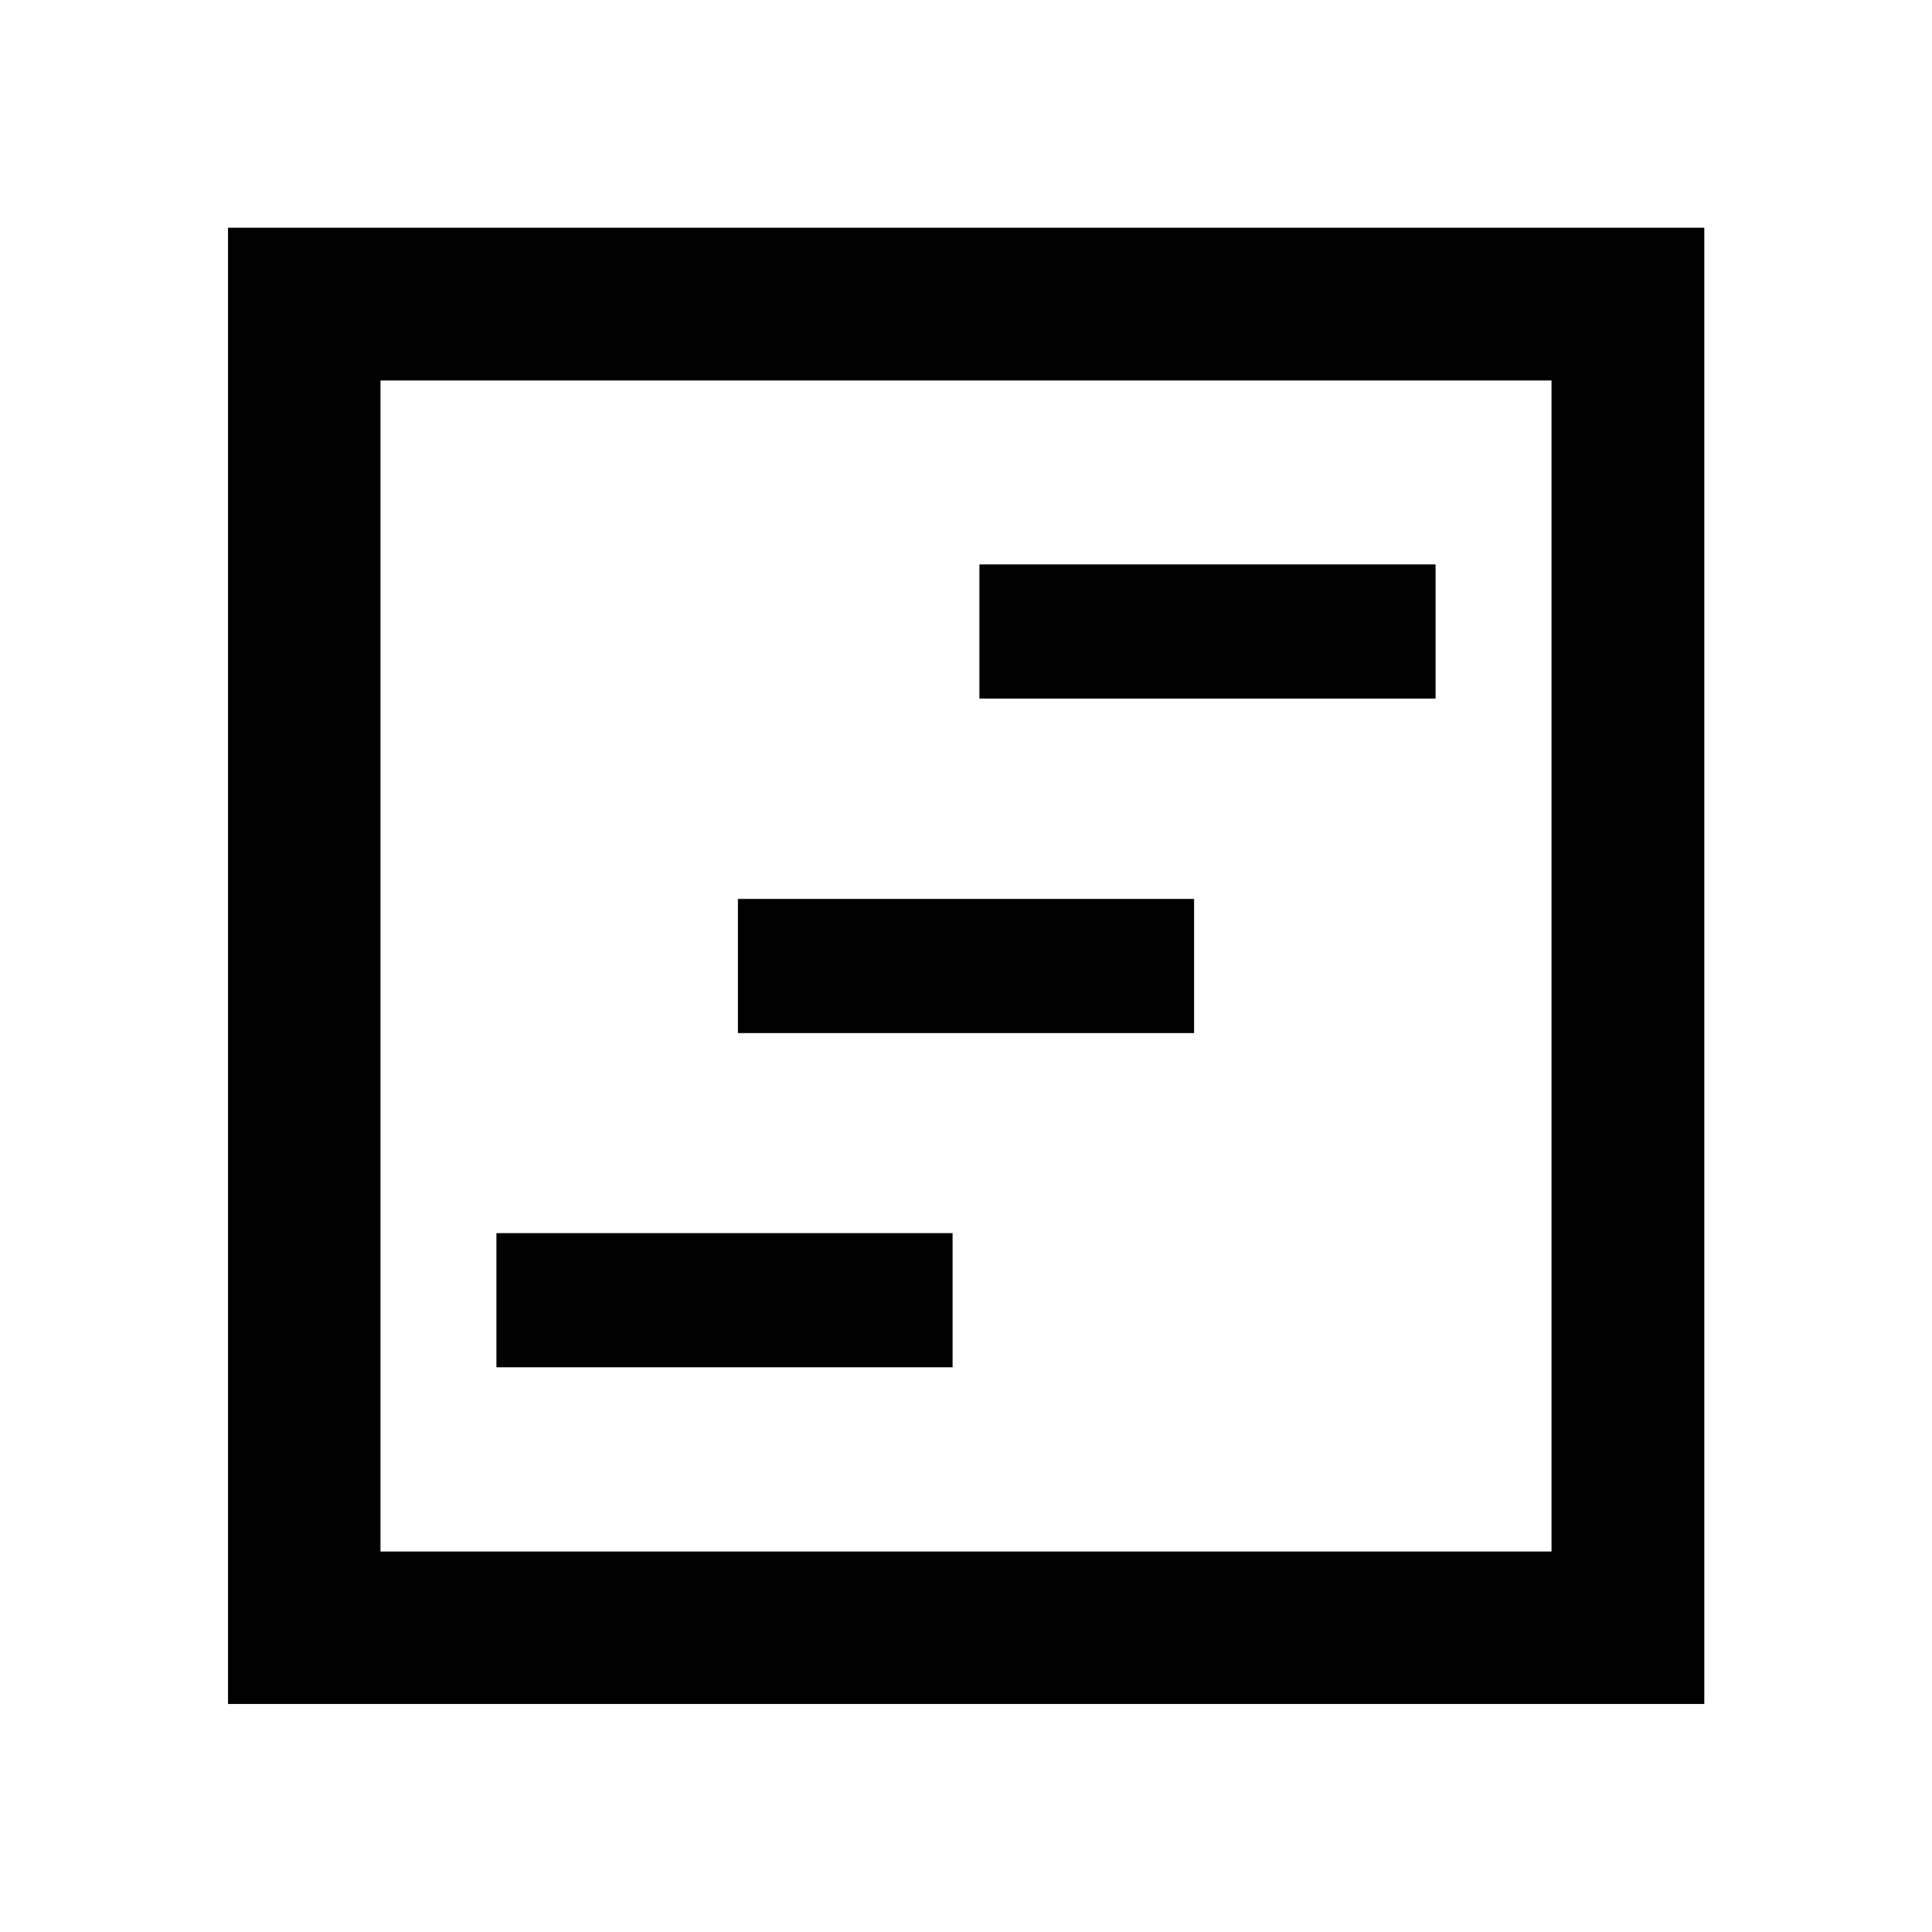 <svg xmlns="http://www.w3.org/2000/svg" height="40" viewBox="0 -960 960 960" width="40"><path d="M246.67-280.61h226.66v-66.66H246.67v66.66Zm240-332.27h226.66v-66.67H486.67v66.67Zm-120 166.21h226.66v-66.66H366.67v66.66ZM113.3-113.3v-733.56h733.56v733.56H113.3Zm75.76-75.76h581.88v-581.88H189.06v581.88Zm0 0v-581.88 581.88Z"/></svg>